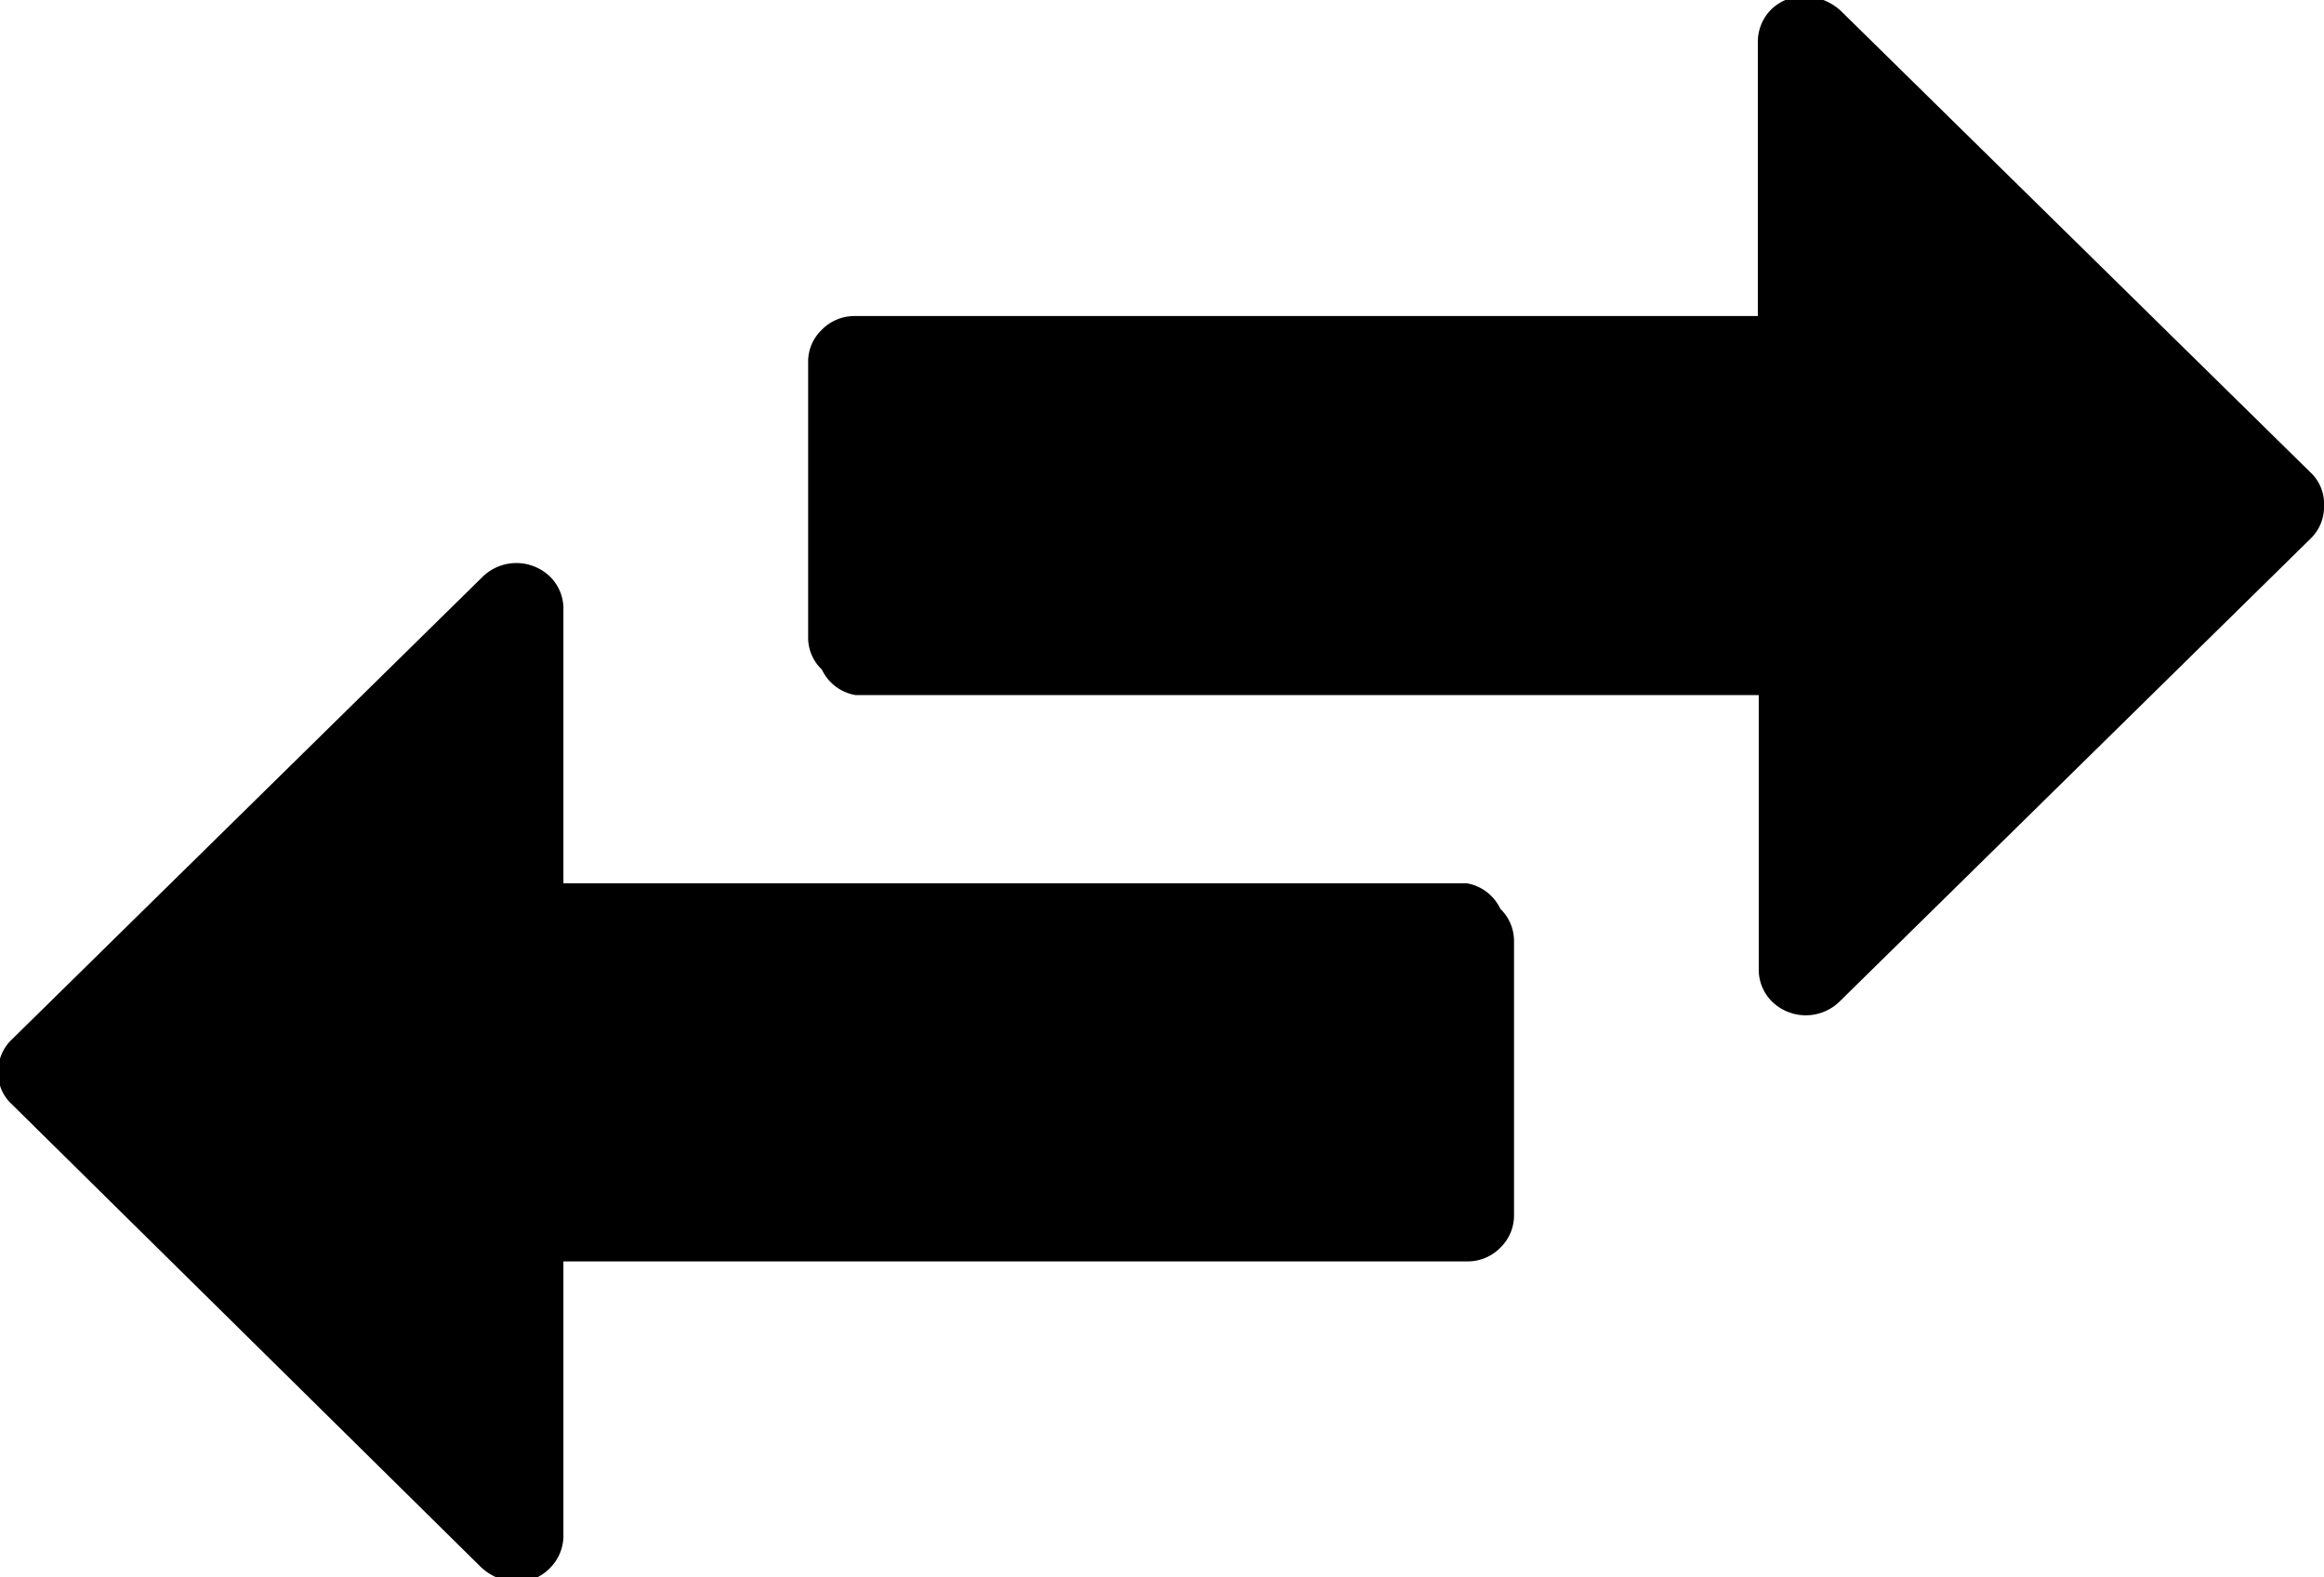 <svg id="Layer_1" data-name="Layer 1" xmlns="http://www.w3.org/2000/svg" viewBox="0 0 25.45 17.27">
  <title>reverse-direction</title>
  <g>
    <path d="M155.31,134.84h9.89v3a0.49,0.49,0,0,0,.15.36,0.53,0.53,0,0,0,.73,0l5.16-5.07a0.48,0.48,0,0,0,.15-0.36,0.47,0.47,0,0,0-.15-0.37l-5.14-5.05a0.6,0.6,0,0,0-.39-0.16,0.51,0.51,0,0,0-.37.14,0.5,0.5,0,0,0-.15.36v3h-9.89a0.5,0.5,0,0,0-.36.15,0.48,0.48,0,0,0-.15.36v3a0.48,0.48,0,0,0,.15.36A0.5,0.5,0,0,0,155.31,134.84Z" transform="translate(-145.94 -127.23)"/>
    <path d="M162,136.9h-9.89v-3a0.49,0.49,0,0,0-.15-0.36,0.53,0.53,0,0,0-.73,0l-5.16,5.07a0.48,0.48,0,0,0-.15.36,0.46,0.46,0,0,0,.15.35l5.14,5.07a0.6,0.6,0,0,0,.39.16,0.5,0.5,0,0,0,.36-0.15,0.5,0.5,0,0,0,.15-0.36v-3H162a0.5,0.5,0,0,0,.37-0.15,0.49,0.49,0,0,0,.15-0.36v-3a0.49,0.49,0,0,0-.15-0.35A0.5,0.5,0,0,0,162,136.9Z" transform="translate(-145.94 -127.23)"/>
  </g>
</svg>
